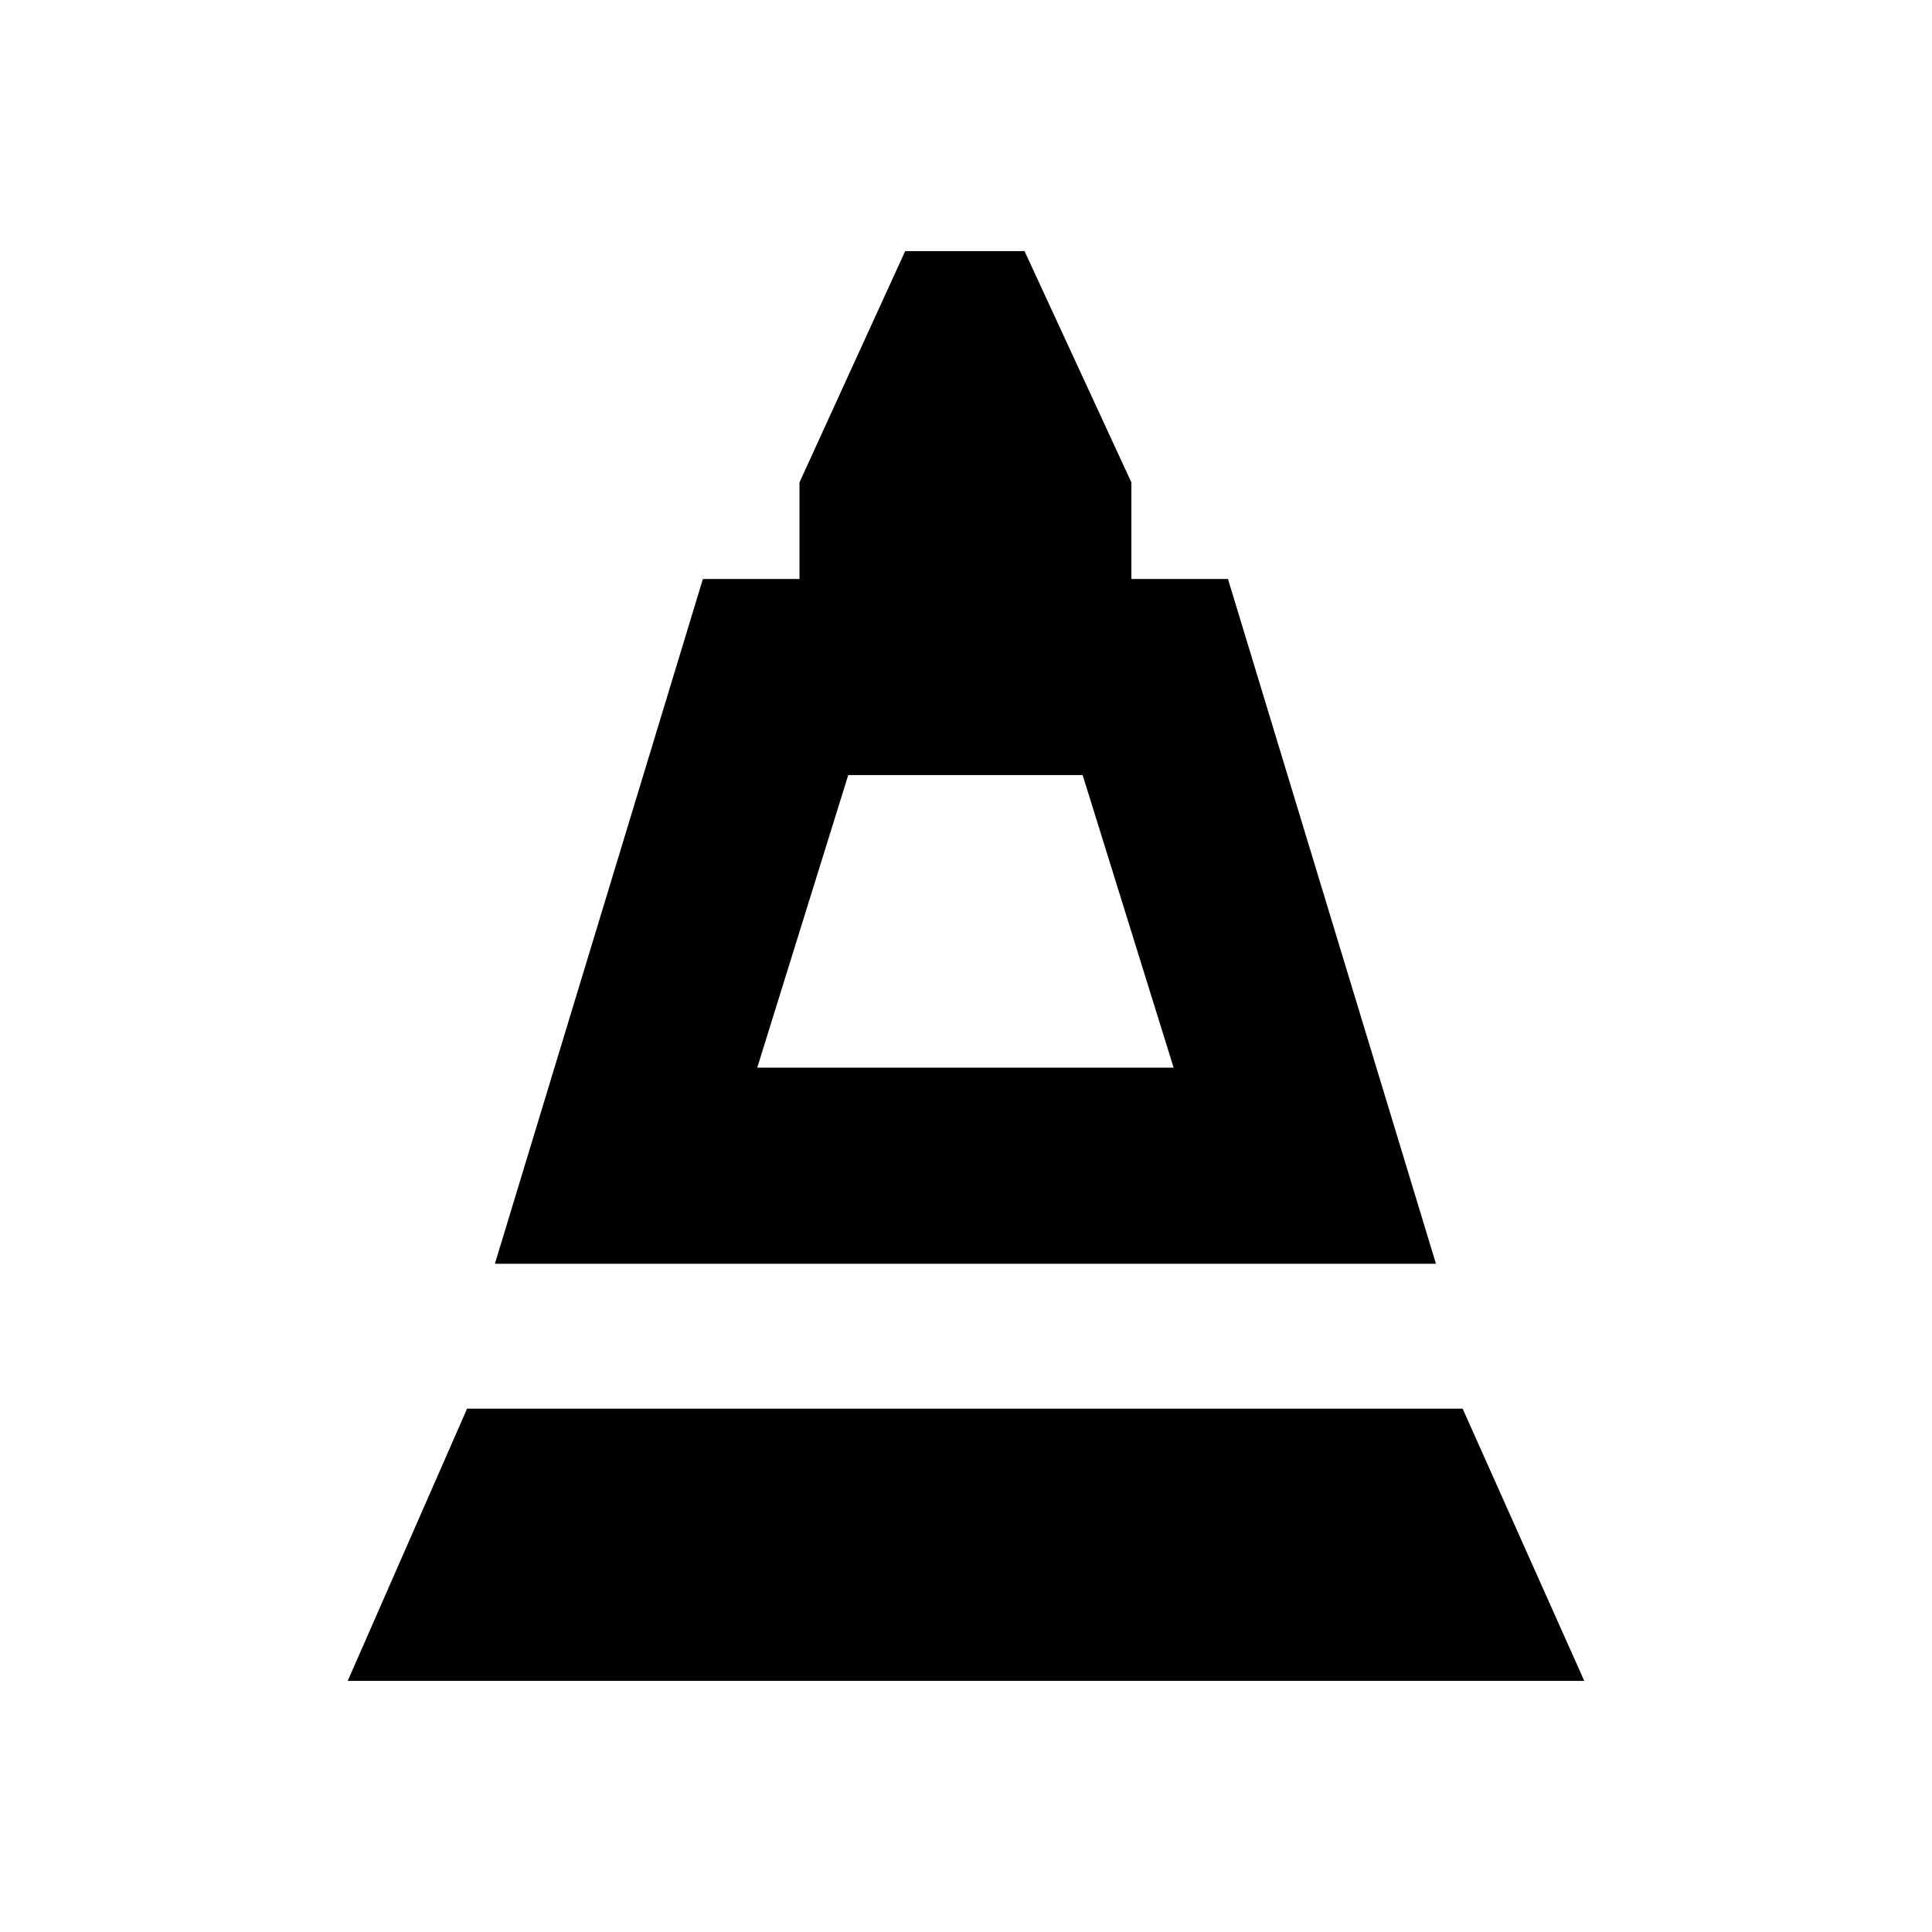 <svg xmlns="http://www.w3.org/2000/svg" height="20" viewBox="0 -960 960 960" width="20"><path d="m245.91-332.04 103.35-340.27h48v-48l52.52-114.91h59.31l53.08 114.91v48h48l103.35 340.27H245.91Zm130.35-97.44h206.91l-45.21-145.39H421.48l-45.22 145.39Zm-203.48 304.7 59.31-135.26h494.69l60.44 135.26H172.78Zm203.48-304.7h206.91-206.91Z"/></svg>